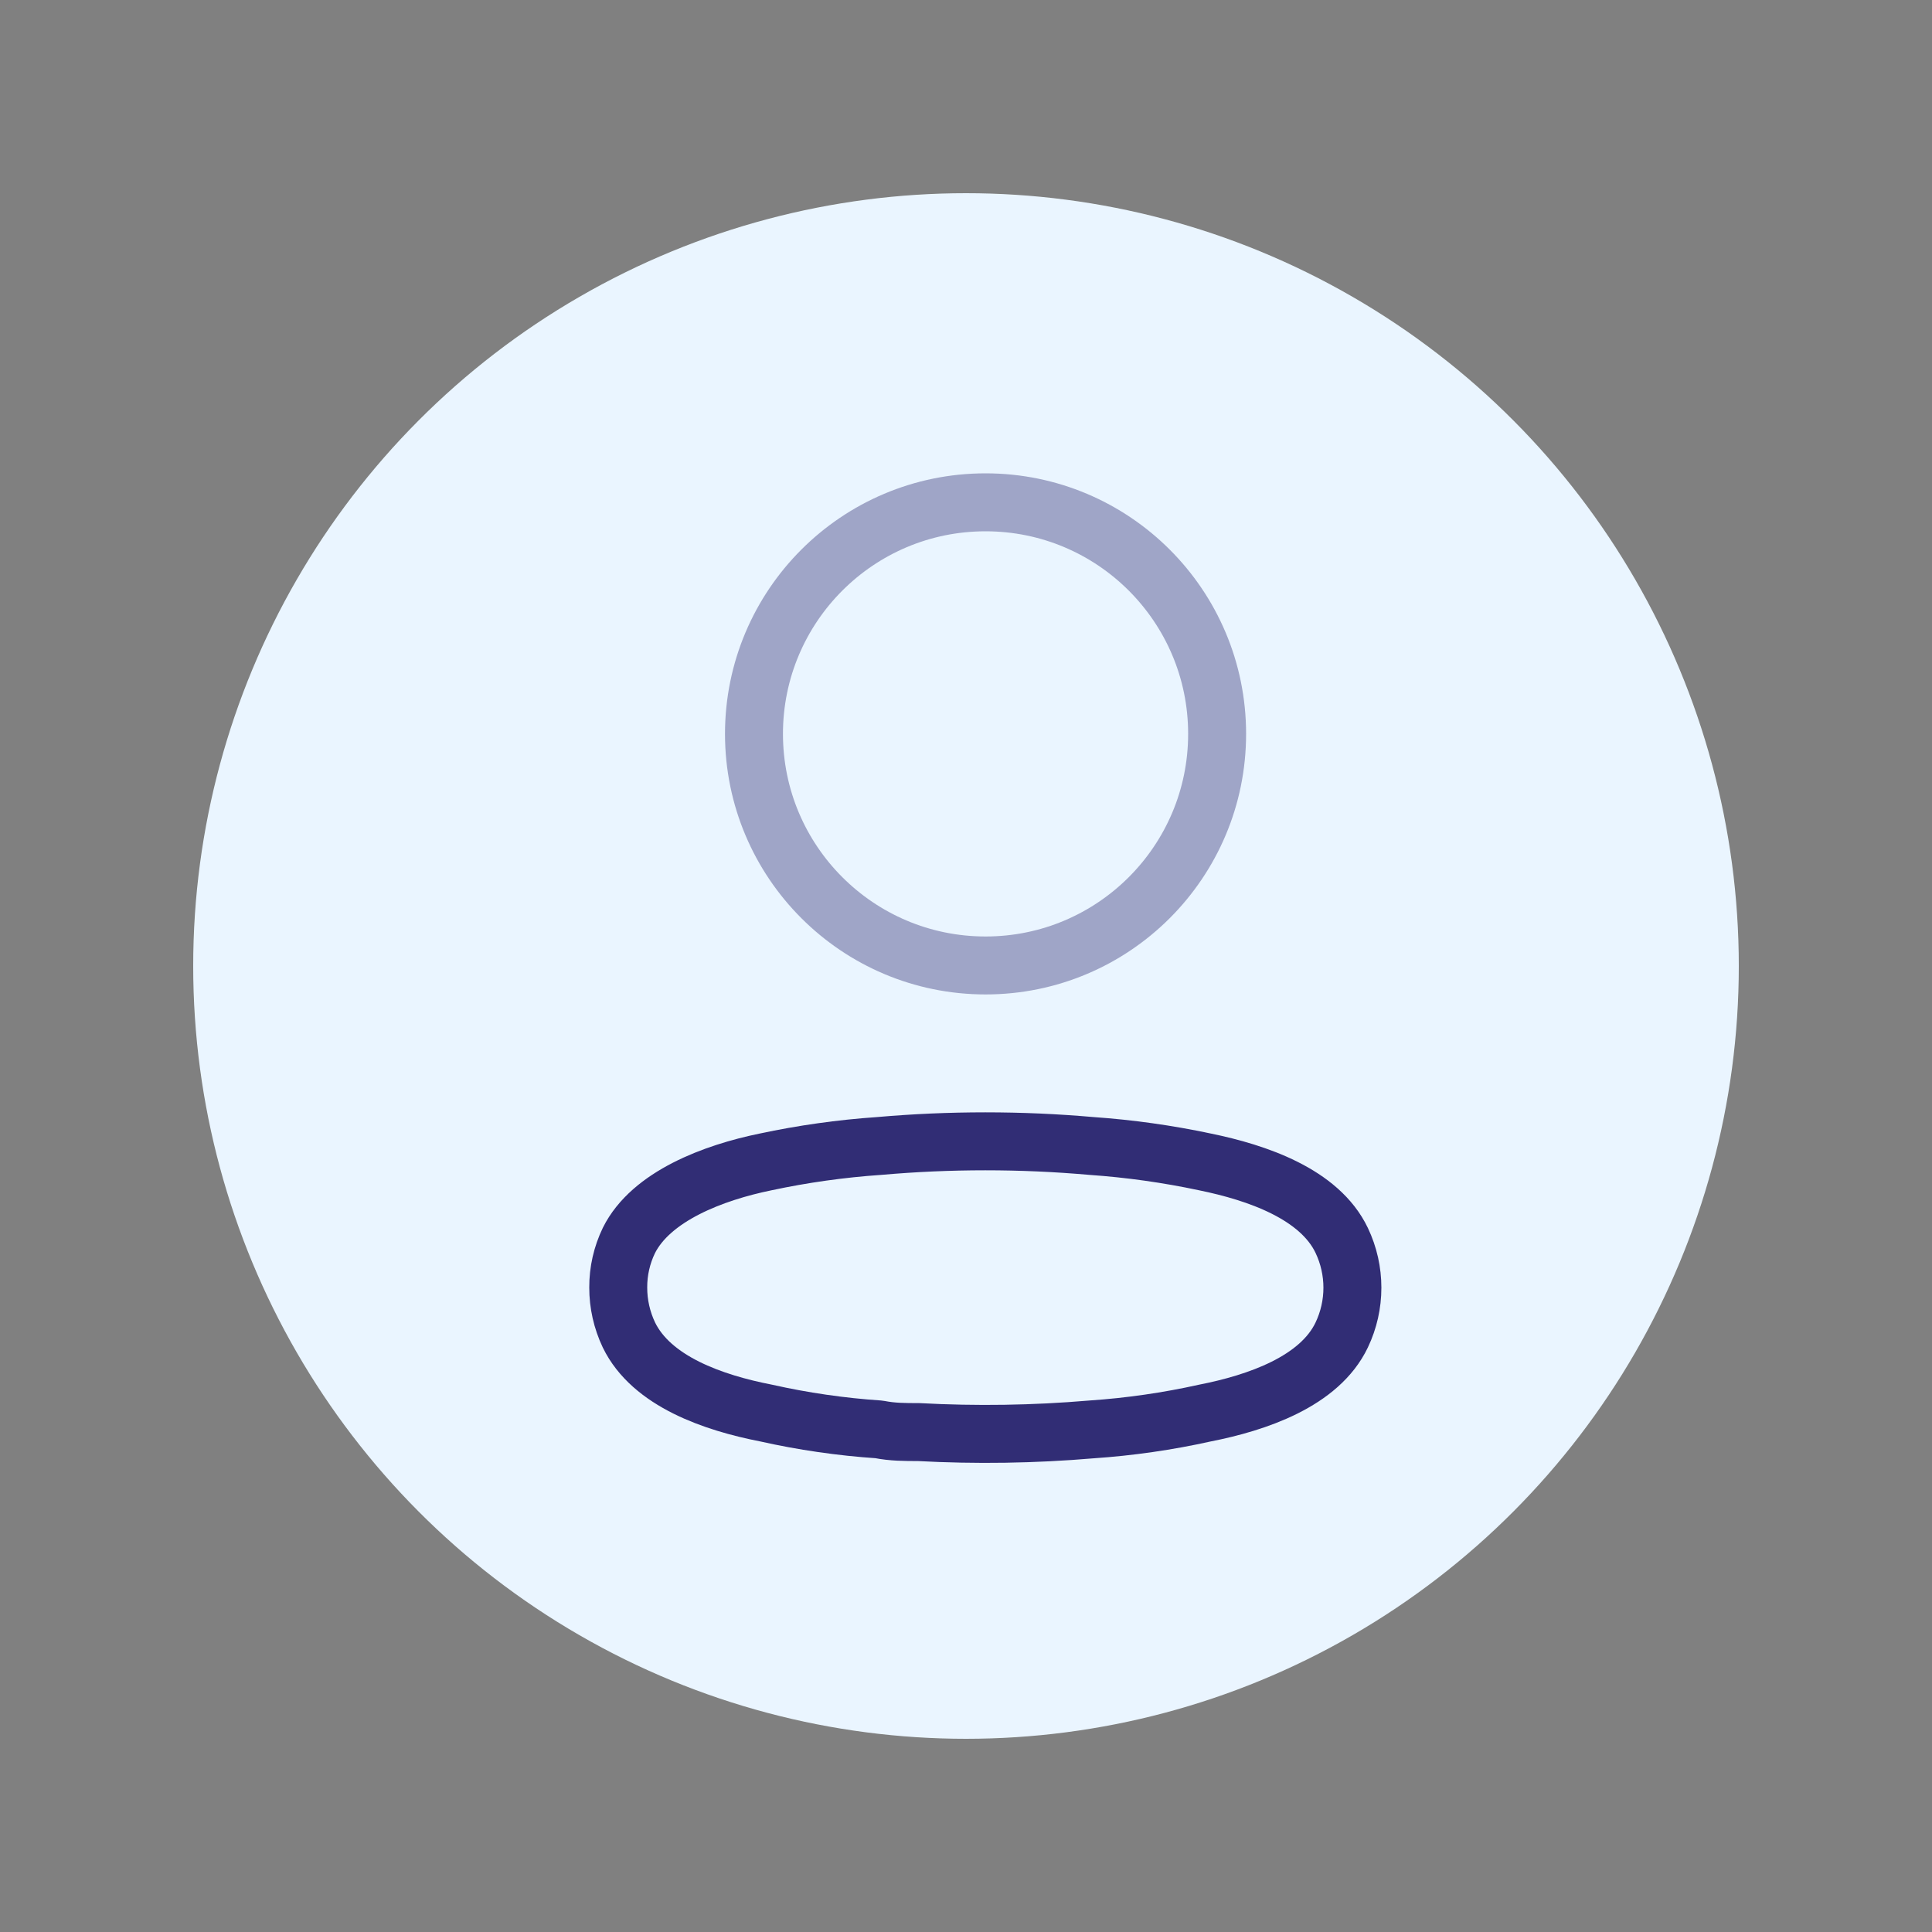 <svg width="50" height="50" viewBox="0 0 50 50" fill="none" xmlns="http://www.w3.org/2000/svg">
<rect x="0" y="0" width="50" height="50" fill="#808080" stroke="none"/>
<circle cx="25" cy="25" r="20" fill="#EAF5FF"/>
<circle opacity="0.4" cx="25.506" cy="18.993" r="5.993" stroke="#312D75" stroke-width="1.5" stroke-linecap="round" stroke-linejoin="round"/>
<path fill-rule="evenodd" clip-rule="evenodd" d="M16 33.32C15.998 32.898 16.093 32.482 16.276 32.103C16.849 30.955 18.468 30.346 19.811 30.071C20.78 29.864 21.762 29.726 22.75 29.658C24.58 29.497 26.42 29.497 28.249 29.658C29.237 29.727 30.219 29.865 31.188 30.071C32.531 30.346 34.15 30.898 34.724 32.103C35.092 32.877 35.092 33.775 34.724 34.548C34.15 35.754 32.531 36.305 31.188 36.569C30.221 36.784 29.238 36.926 28.249 36.993C26.76 37.12 25.264 37.143 23.772 37.062C23.428 37.062 23.095 37.062 22.75 36.993C21.765 36.927 20.786 36.785 19.823 36.569C18.468 36.305 16.861 35.754 16.276 34.548C16.094 34.164 15.999 33.745 16 33.32Z" stroke="#312D75" stroke-width="1.5" stroke-linecap="round" stroke-linejoin="round"/>
</svg>
